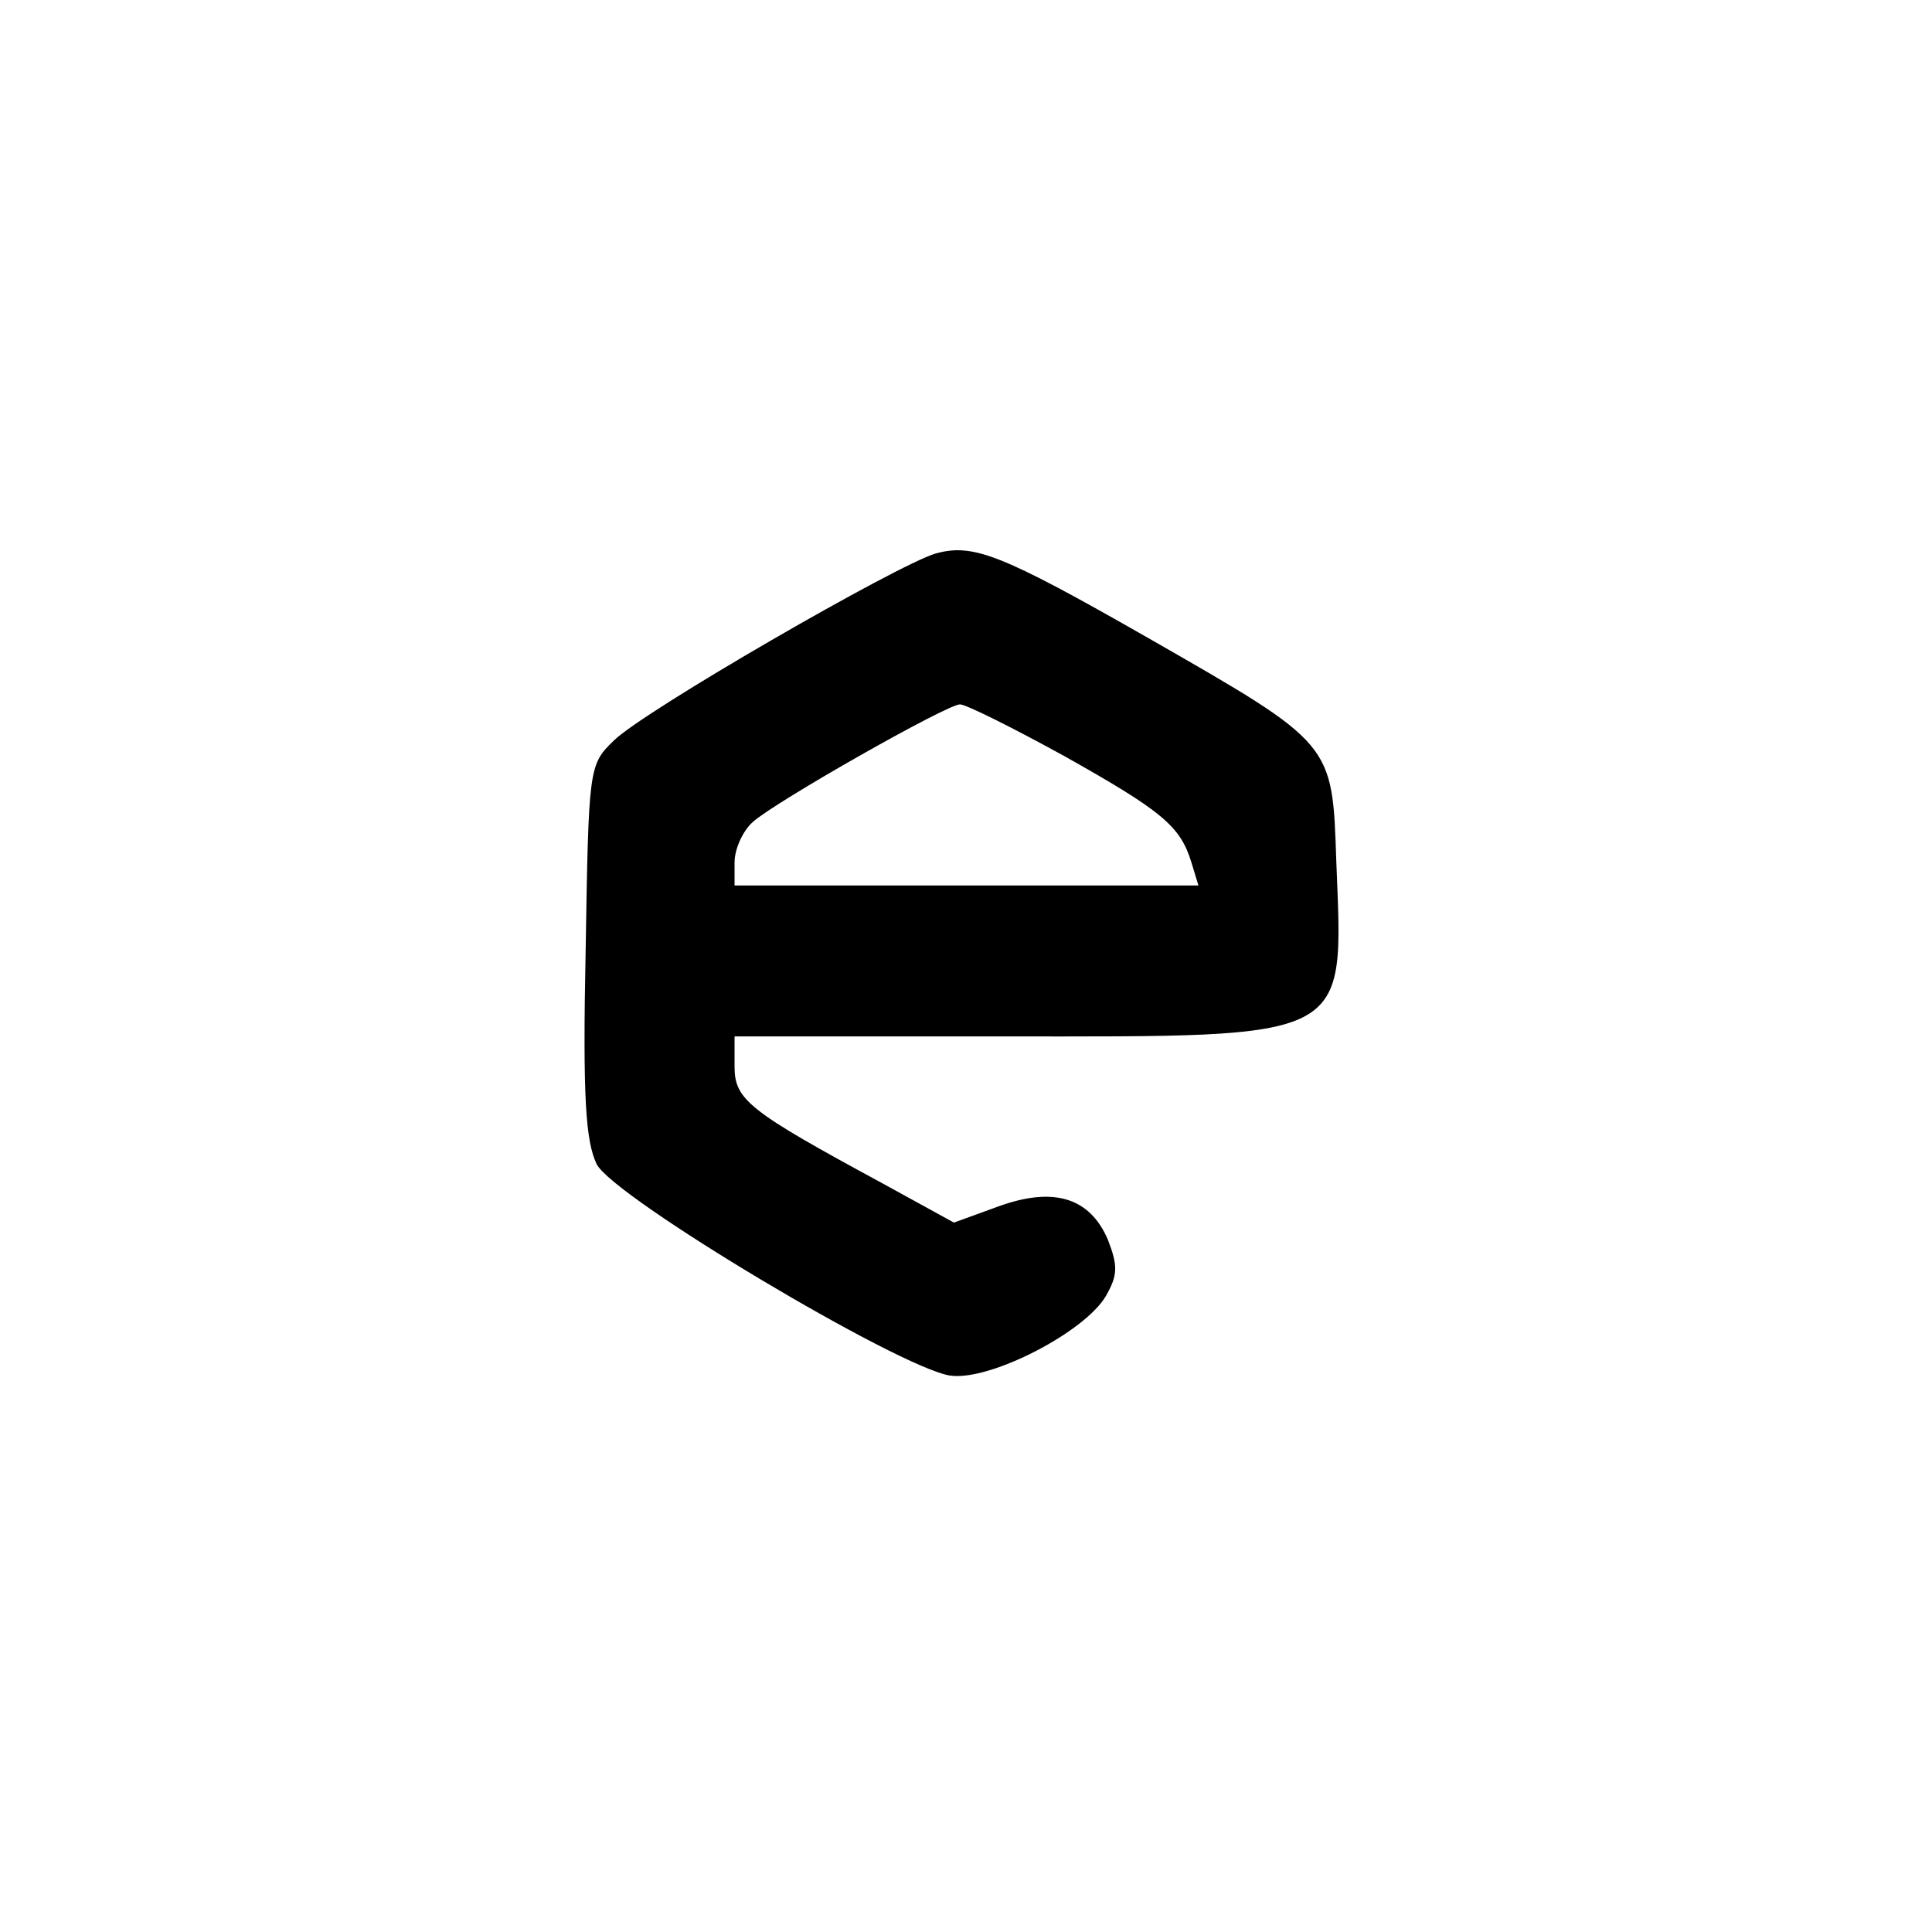 <?xml version="1.0" standalone="no"?>
<!DOCTYPE svg PUBLIC "-//W3C//DTD SVG 20010904//EN"
 "http://www.w3.org/TR/2001/REC-SVG-20010904/DTD/svg10.dtd">
<svg version="1.0" xmlns="http://www.w3.org/2000/svg"
 width="192pt" height="192pt" viewBox="0 0 192 192"
 preserveAspectRatio="xMidYMid meet">
<g transform="translate(0,192) scale(0.1,-0.1)"
fill="#000000" stroke="none">
811 c445 -92 729 -532 635 -987 -62 -301 -295 -546 -601 -630 -91 -26 -329
-26 -420 0 -291 80 -516 305 -596 596 -26 91 -26 329 0 420 120 433 542 692
982 601z"/>
<path d="M930 1370 c-38 -11 -291 -157 -320 -186 -25 -24 -25 -27 -28 -209 -3
-146 0 -189 11 -212 17 -33 300 -202 351 -210 39 -6 134 43 155 79 12 21 12
30 2 56 -18 42 -54 53 -109 33 l-44 -16 -71 39 c-133 72 -147 83 -147 116 l0
30 265 0 c351 0 340 -6 333 174 -4 118 -2 116 -187 222 -147 84 -174 94 -211
84z m127 -201 c98 -55 116 -70 127 -106 l7 -23 -230 0 -231 0 0 23 c0 13 8 31
18 40 22 20 193 117 206 117 6 0 52 -23 103 -51z"/>
</g>
</svg>
